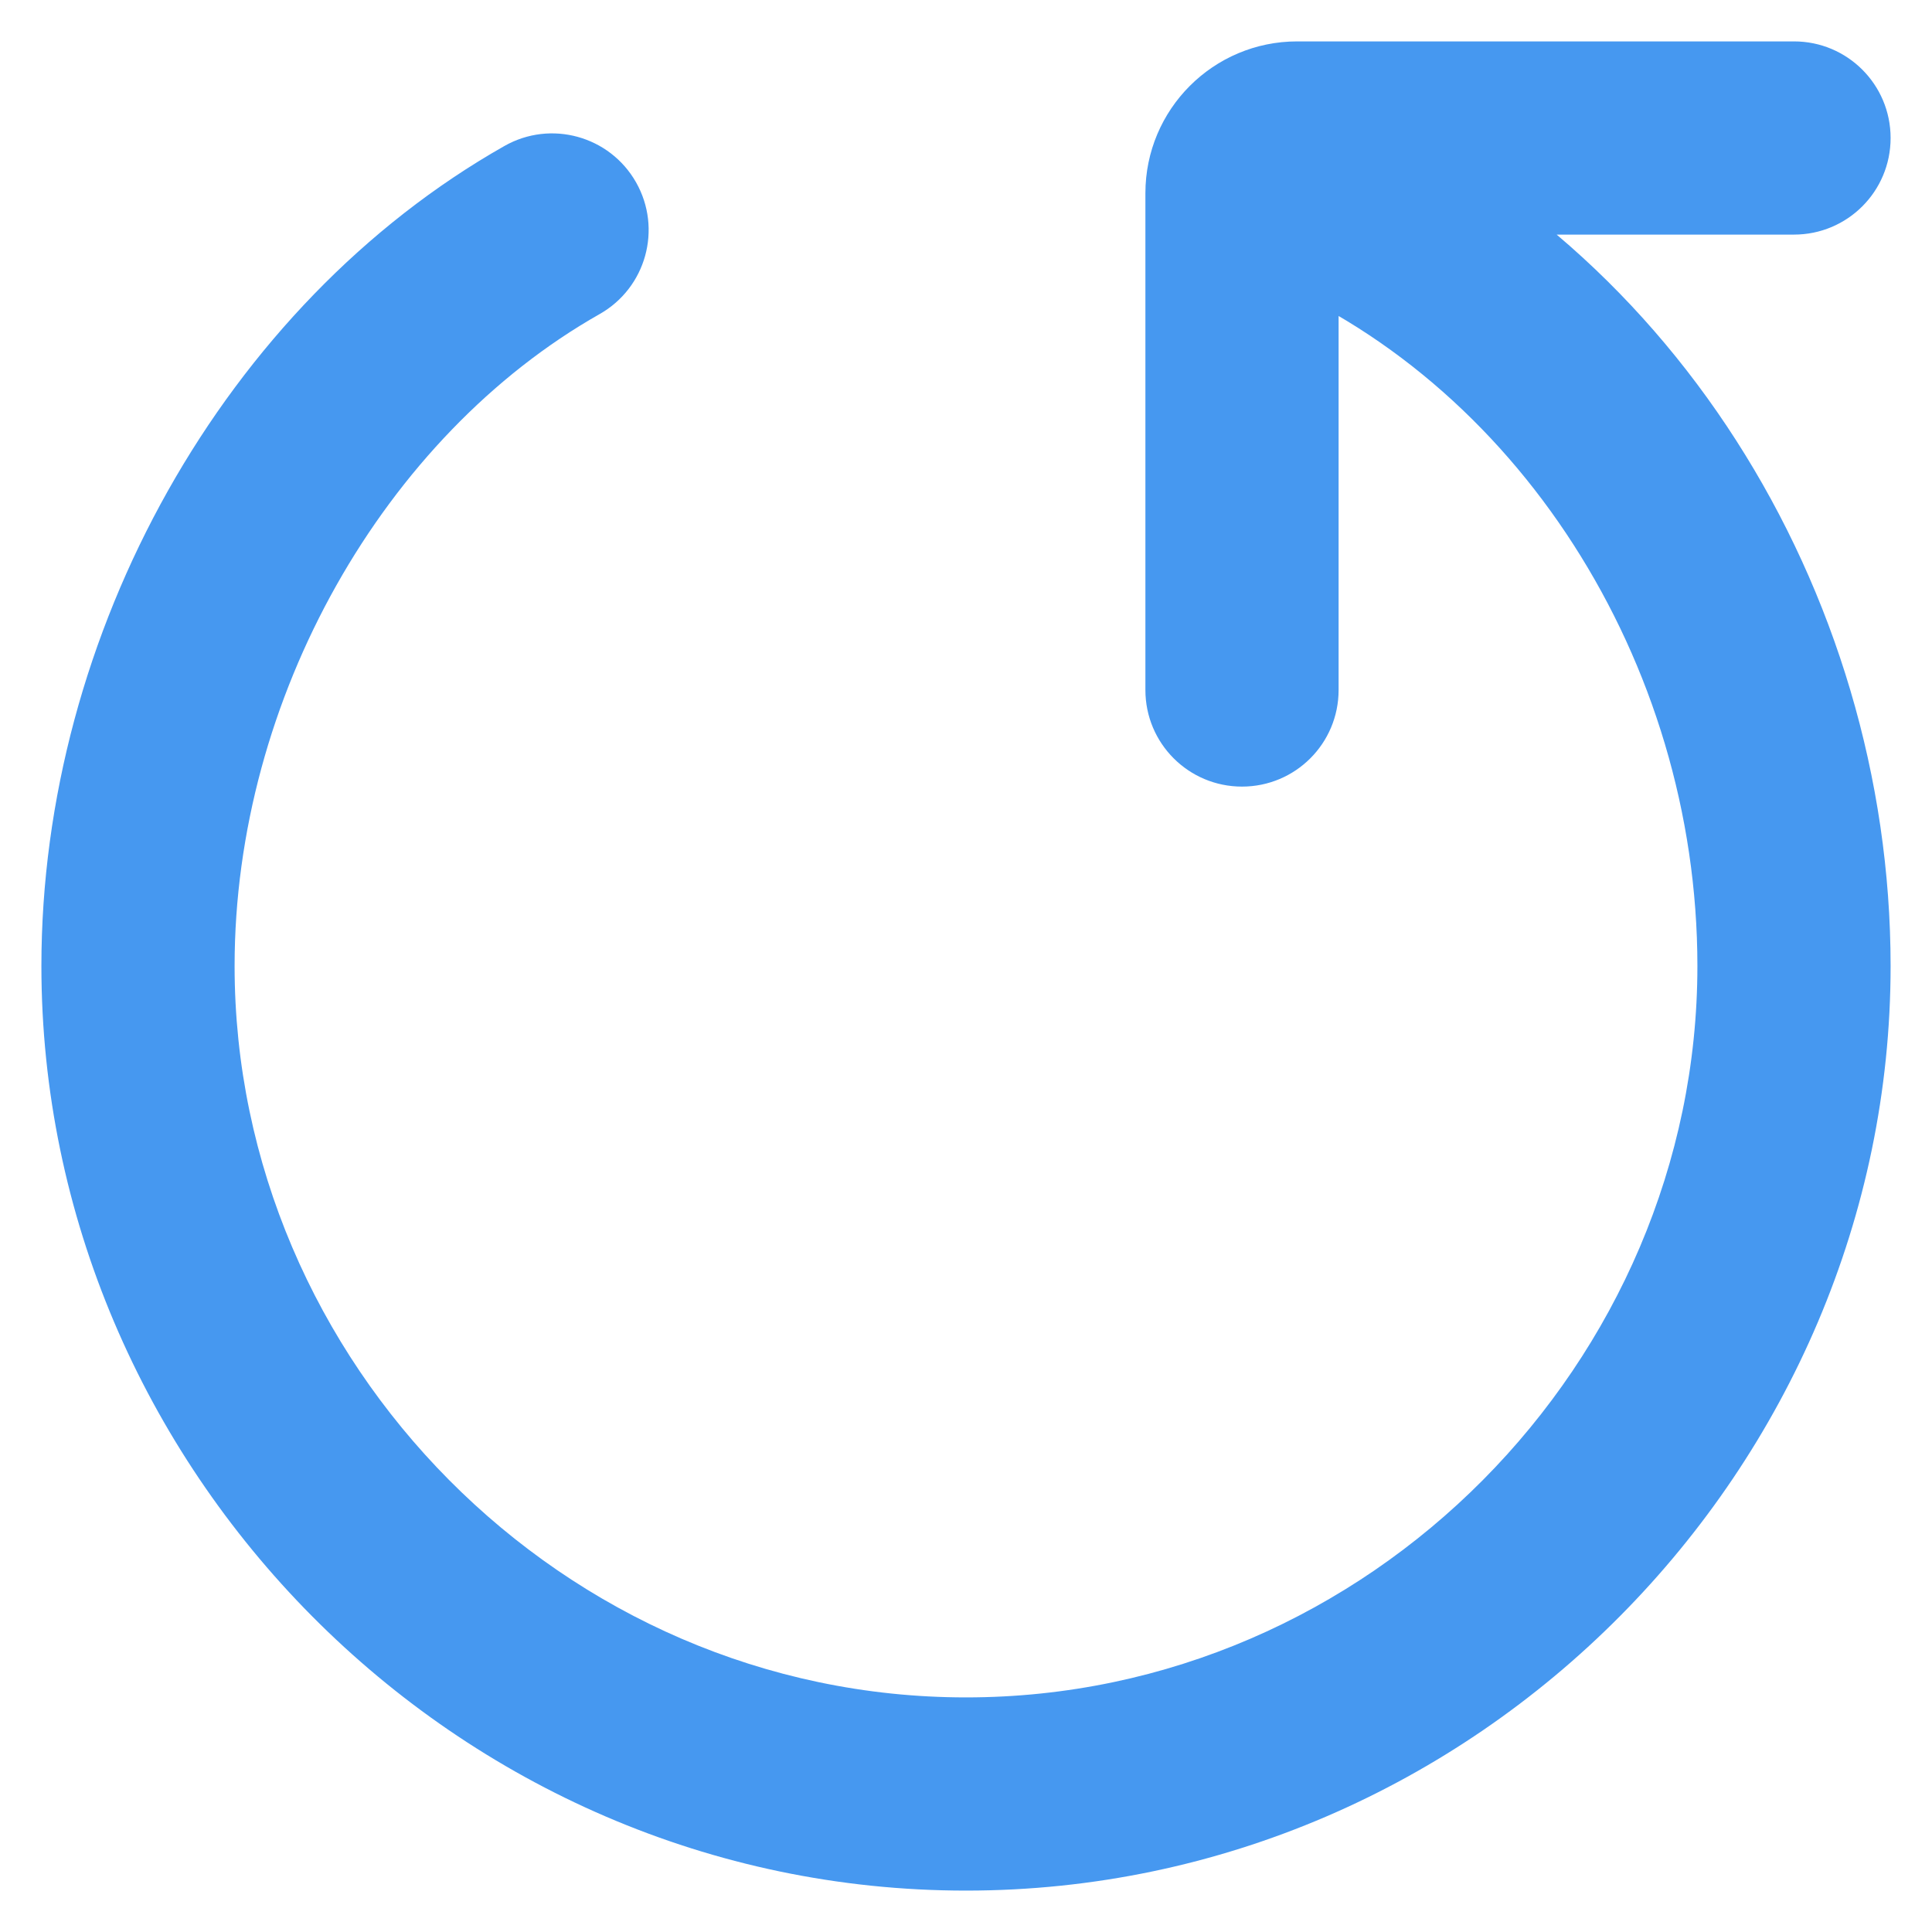 <svg width="14" height="14" viewBox="0 0 14 14" fill="none" xmlns="http://www.w3.org/2000/svg">
<path id="Vector" d="M13 1.7C13.387 1.7 13.7 1.387 13.7 1C13.7 0.613 13.387 0.3 13 0.3V1.7ZM8.3 5C8.3 5.387 8.613 5.7 9 5.7C9.387 5.7 9.7 5.387 9.7 5H8.3ZM9.591 0.683C9.232 0.54 8.825 0.716 8.683 1.075C8.54 1.435 8.716 1.841 9.075 1.984L9.591 0.683ZM4.345 2.276C4.682 2.085 4.8 1.658 4.609 1.321C4.418 0.985 3.991 0.867 3.655 1.058L4.345 2.276ZM13 0.3H9.4V1.7H13V0.3ZM9.4 0.3C8.792 0.3 8.3 0.793 8.3 1.4H9.7C9.7 1.566 9.566 1.7 9.4 1.7V0.3ZM8.3 1.4V5H9.7V1.4H8.3ZM9.075 1.984C10.981 2.74 12.3 4.79 12.3 7H13.7C13.7 4.275 12.083 1.671 9.591 0.683L9.075 1.984ZM12.3 7C12.3 9.866 9.922 12.3 7 12.3V13.7C10.705 13.7 13.7 10.629 13.7 7H12.3ZM7 12.3C4.078 12.3 1.7 9.866 1.7 7H0.3C0.3 10.629 3.295 13.7 7 13.7V12.3ZM1.7 7C1.7 5.059 2.785 3.16 4.345 2.276L3.655 1.058C1.628 2.207 0.3 4.588 0.3 7H1.7Z" fill="#4698F0"/>
</svg>
